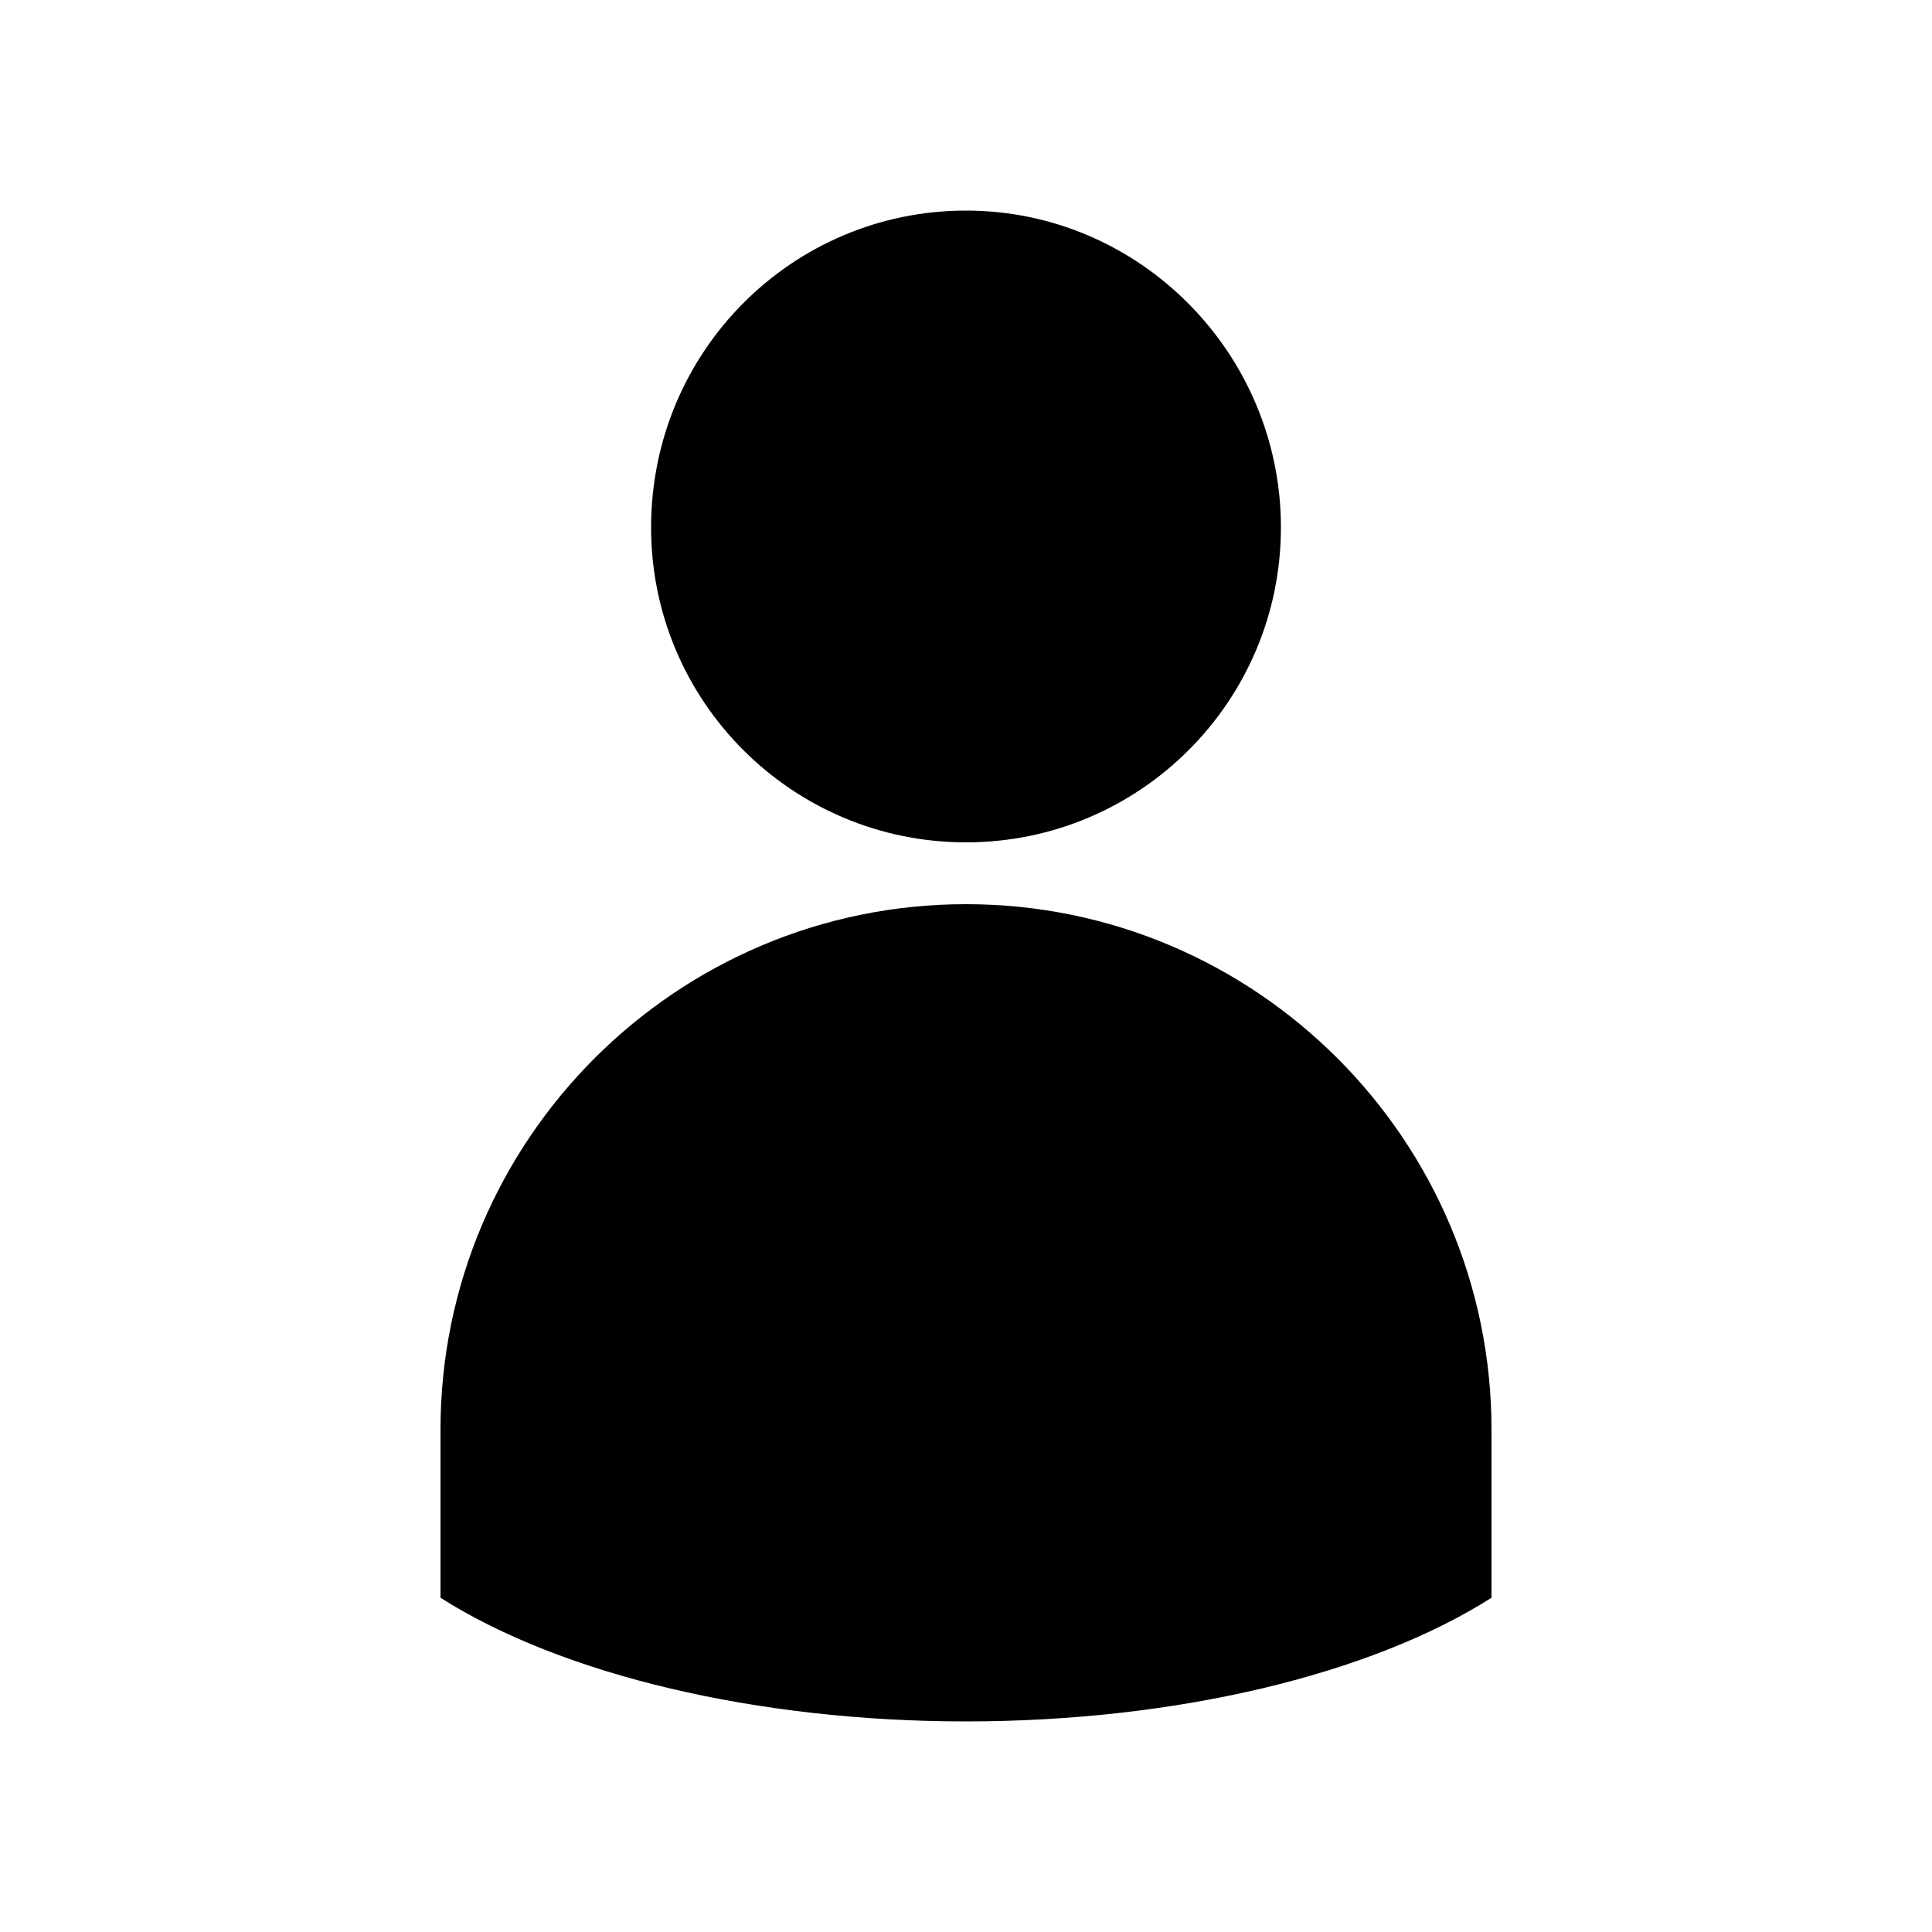 <svg xmlns="http://www.w3.org/2000/svg" xmlns:xlink="http://www.w3.org/1999/xlink" version="1.1" x="0px" y="0px" viewBox="0 0 100 100" style="enable-background:new 0 0 100 100;" xml:space="preserve"><g><path d="M33.7,27.3c0,9,7.3,16.3,16.3,16.3c9,0,16.3-7.3,16.3-16.3S59,10.9,50,10.9C41,10.9,33.7,18.2,33.7,27.3z"></path><path d="M50,46.8C35,46.8,22.8,59,22.8,74v8.7c6.3,4,16.4,6.4,27.2,6.4c10.8,0,20.9-2.4,27.2-6.4V74C77.2,59,65,46.8,50,46.8z"></path></g></svg>